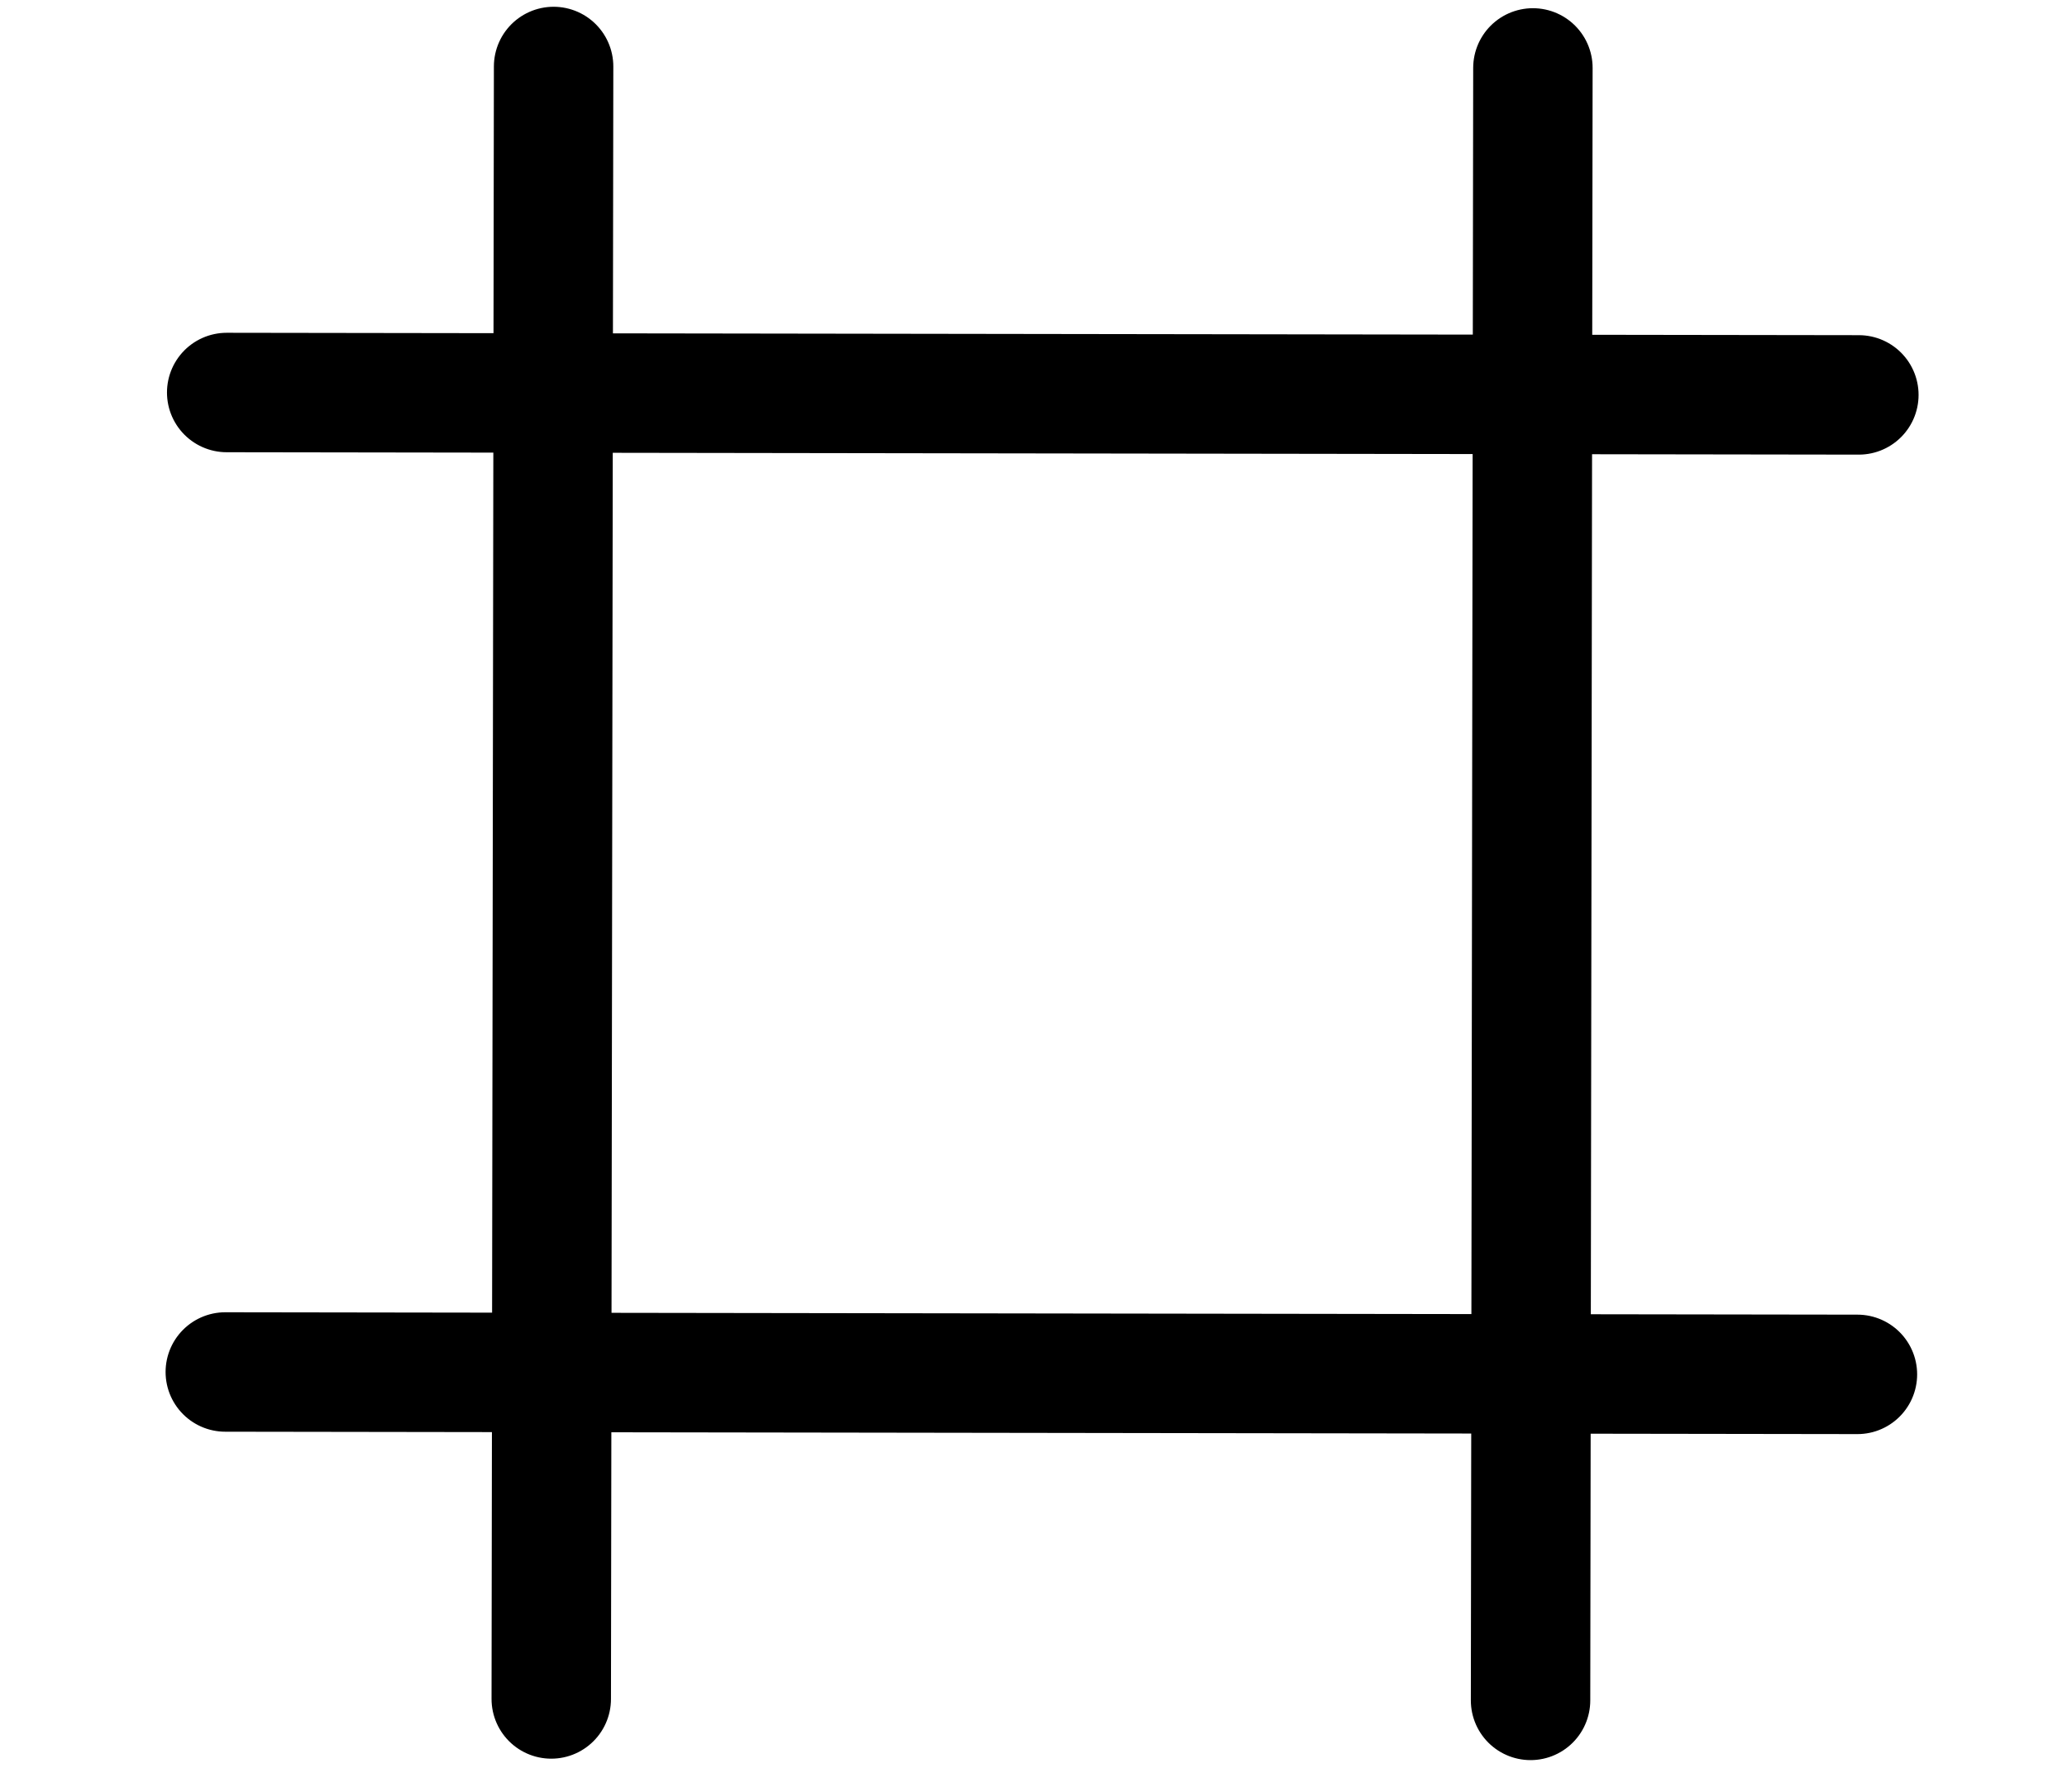 <svg width="45" height="39" viewBox="0 0 45 45" fill="none" xmlns="http://www.w3.org/2000/svg">
<path d="M10.445 1.67L10.386 42.67M35.045 1.706L34.986 42.706M2.198 34.458L43.197 34.518M2.233 9.858L43.233 9.918" stroke="black" stroke-width="3" stroke-linecap="round" stroke-linejoin="round"/>
</svg>

